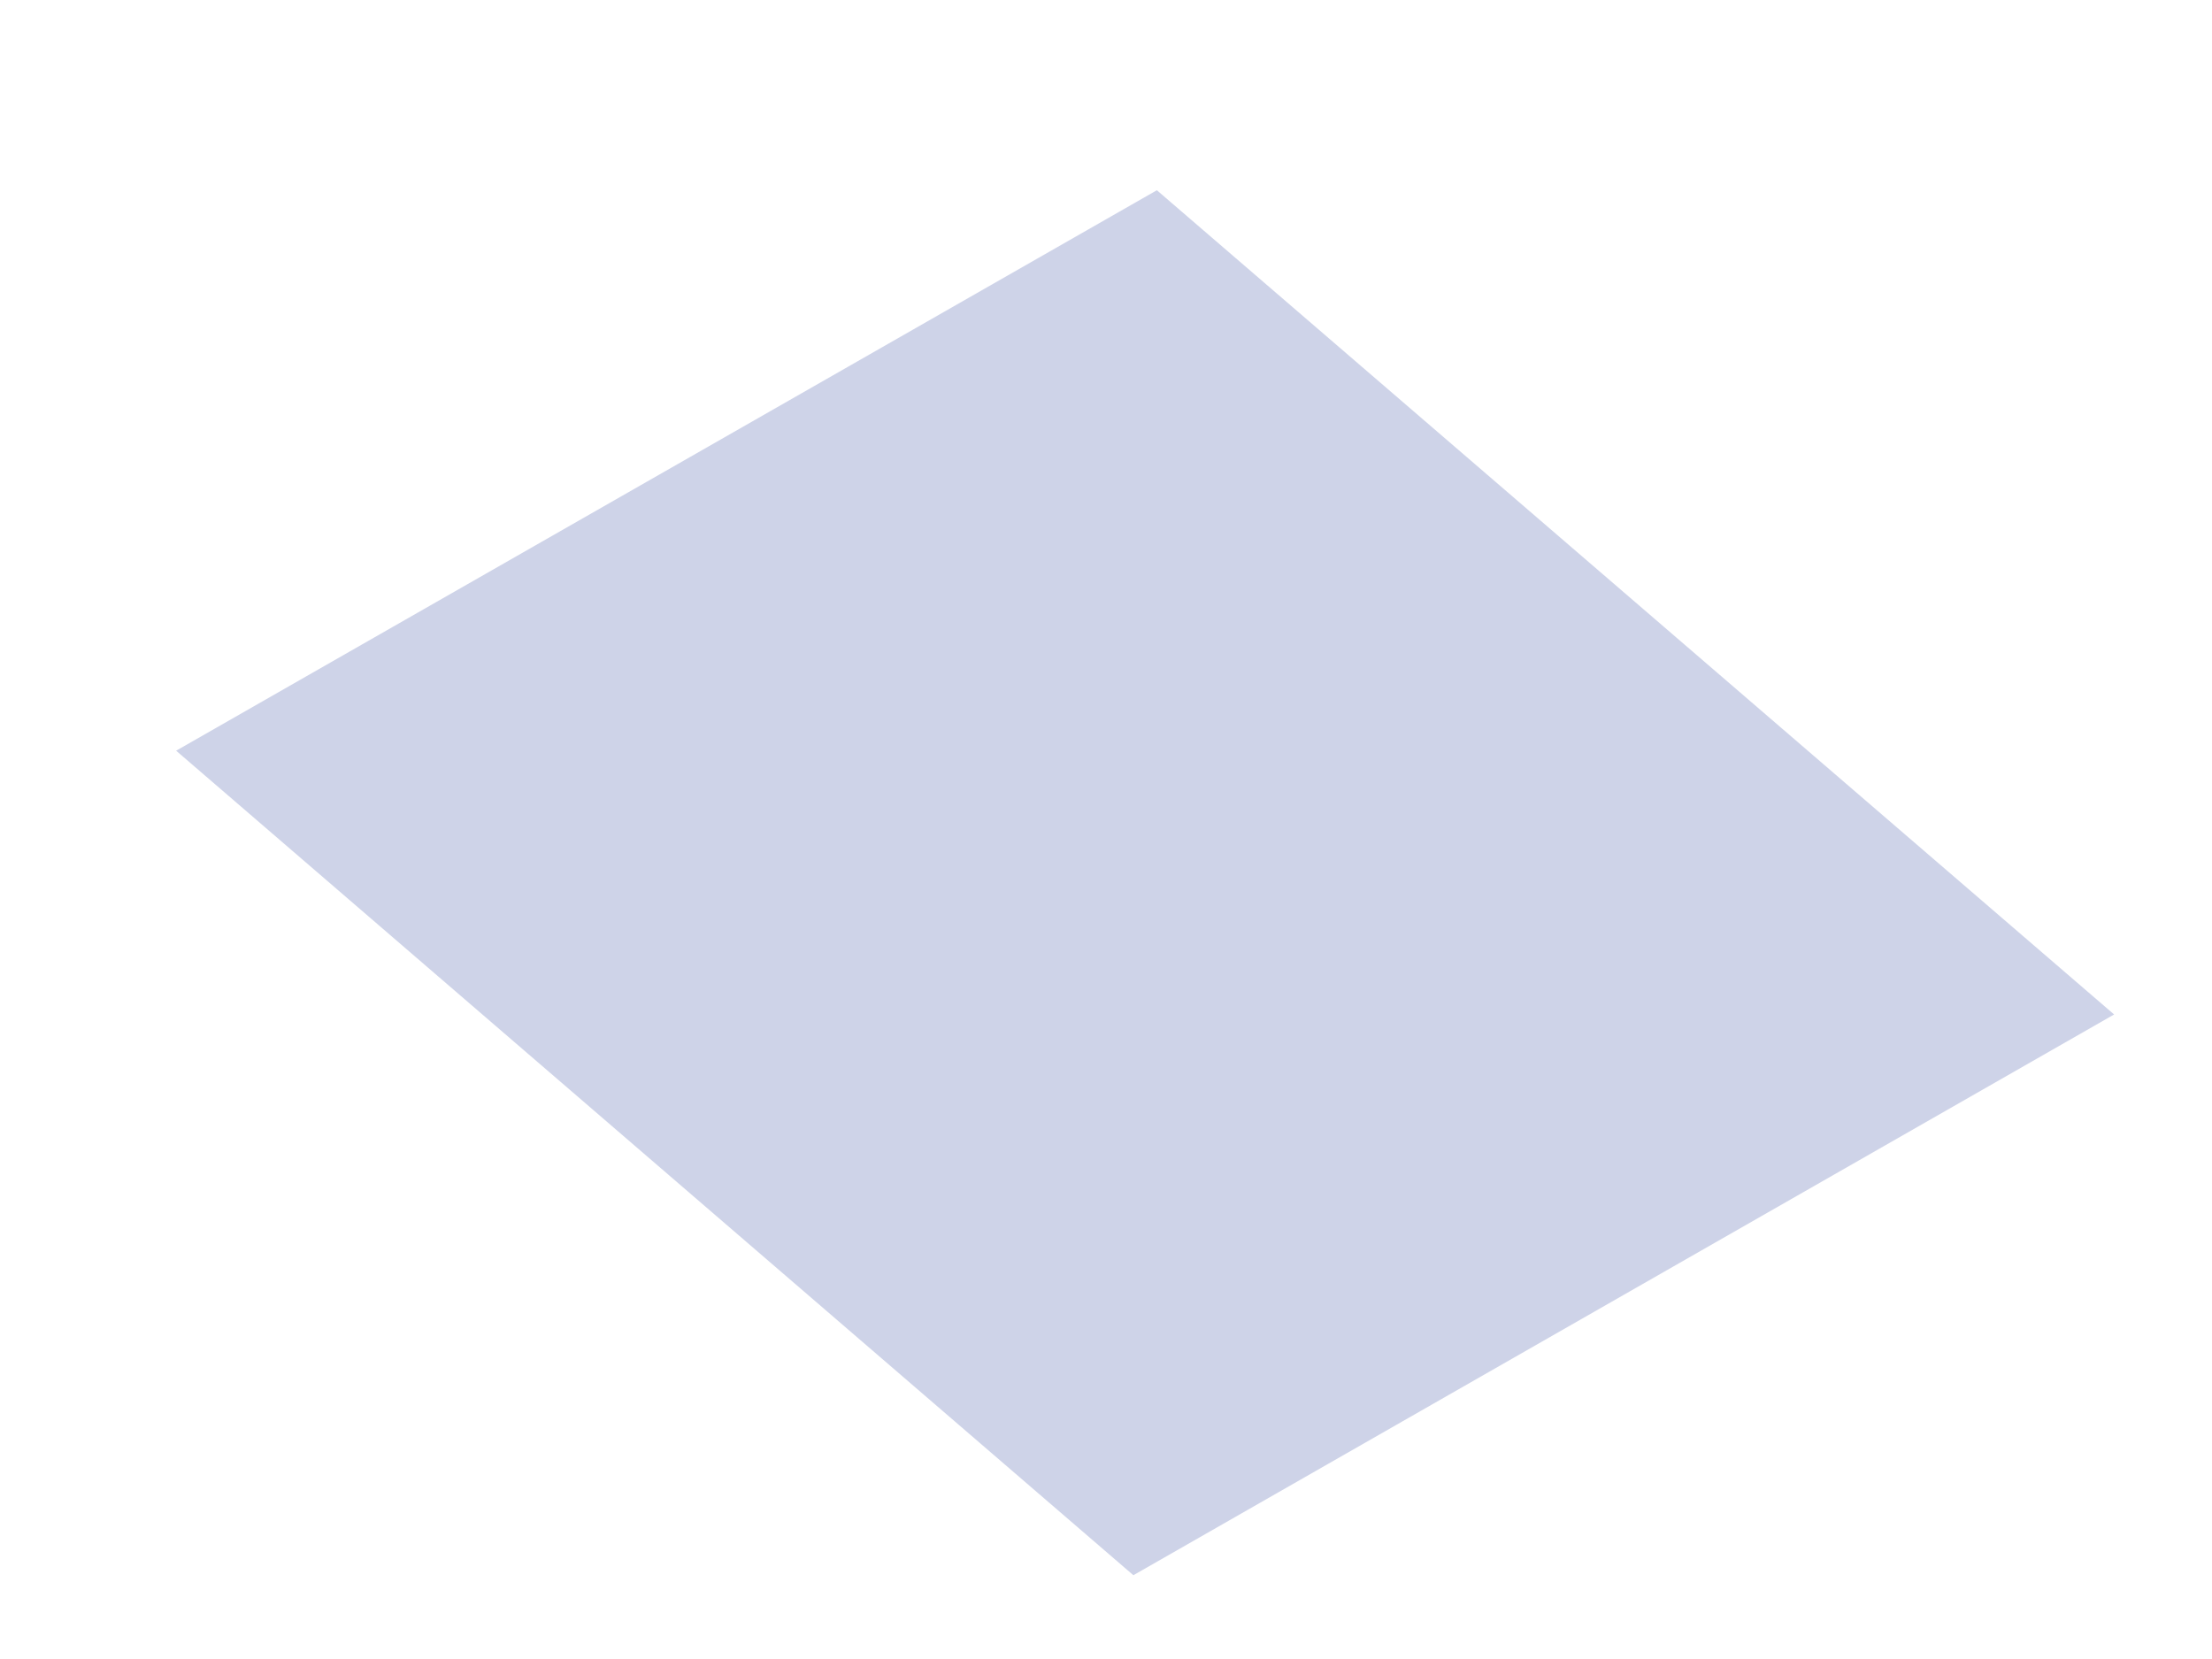 <?xml version="1.0" encoding="UTF-8" standalone="no"?><svg width='8' height='6' viewBox='0 0 8 6' fill='none' xmlns='http://www.w3.org/2000/svg'>
<path d='M7.646 3.669L4.099 5.697L0.637 2.715L4.184 0.688L7.646 3.669Z' fill='#CED3E8'/>
</svg>
